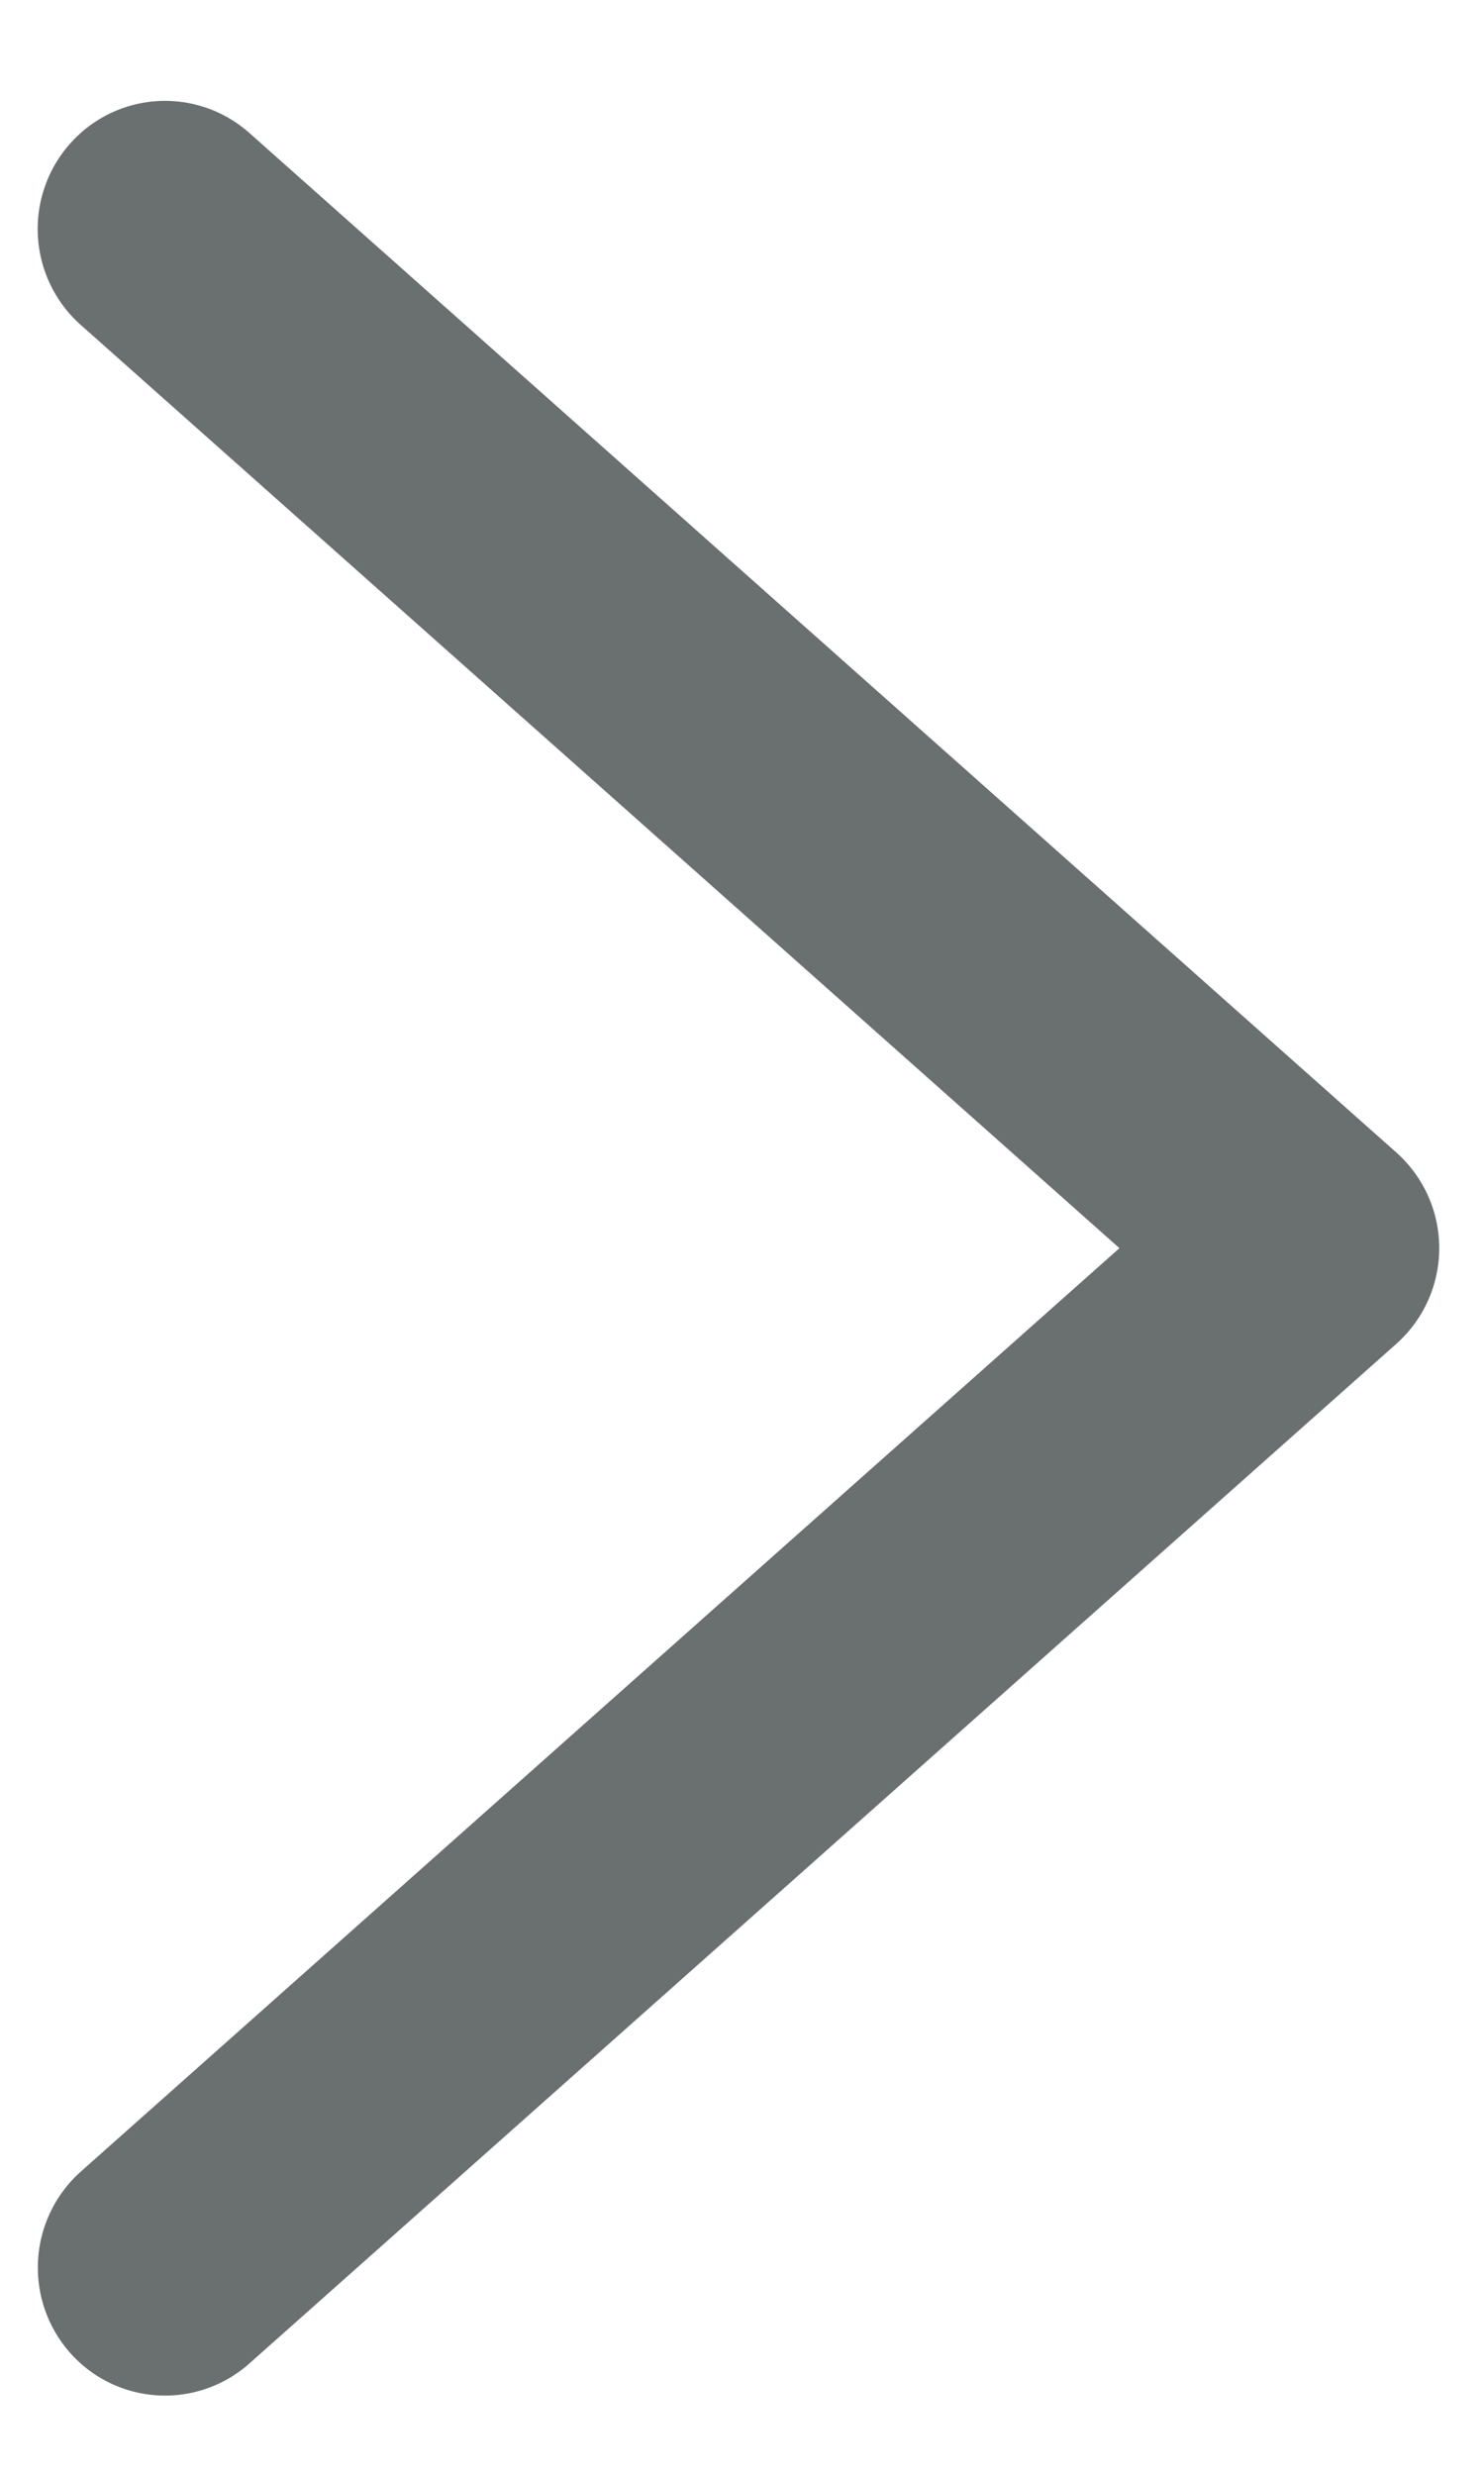 <svg xmlns="http://www.w3.org/2000/svg" width="12" height="20" viewBox="0 0 12 20">
    <g fill="none" fill-rule="evenodd">
        <path d="M-15.148-10.517H26.06v41.208h-41.208z"/>
        <path fill="#6A7070" d="M.563 19.01a1.04 1.04 0 0 1 .09-1.46l8.399-7.463-8.4-7.462a1.038 1.038 0 0 1-.089-1.46 1.026 1.026 0 0 1 1.454-.09l9.272 8.237a1.035 1.035 0 0 1 0 1.55L2.017 19.1a1.026 1.026 0 0 1-1.454-.09"/>
    </g>
</svg>
